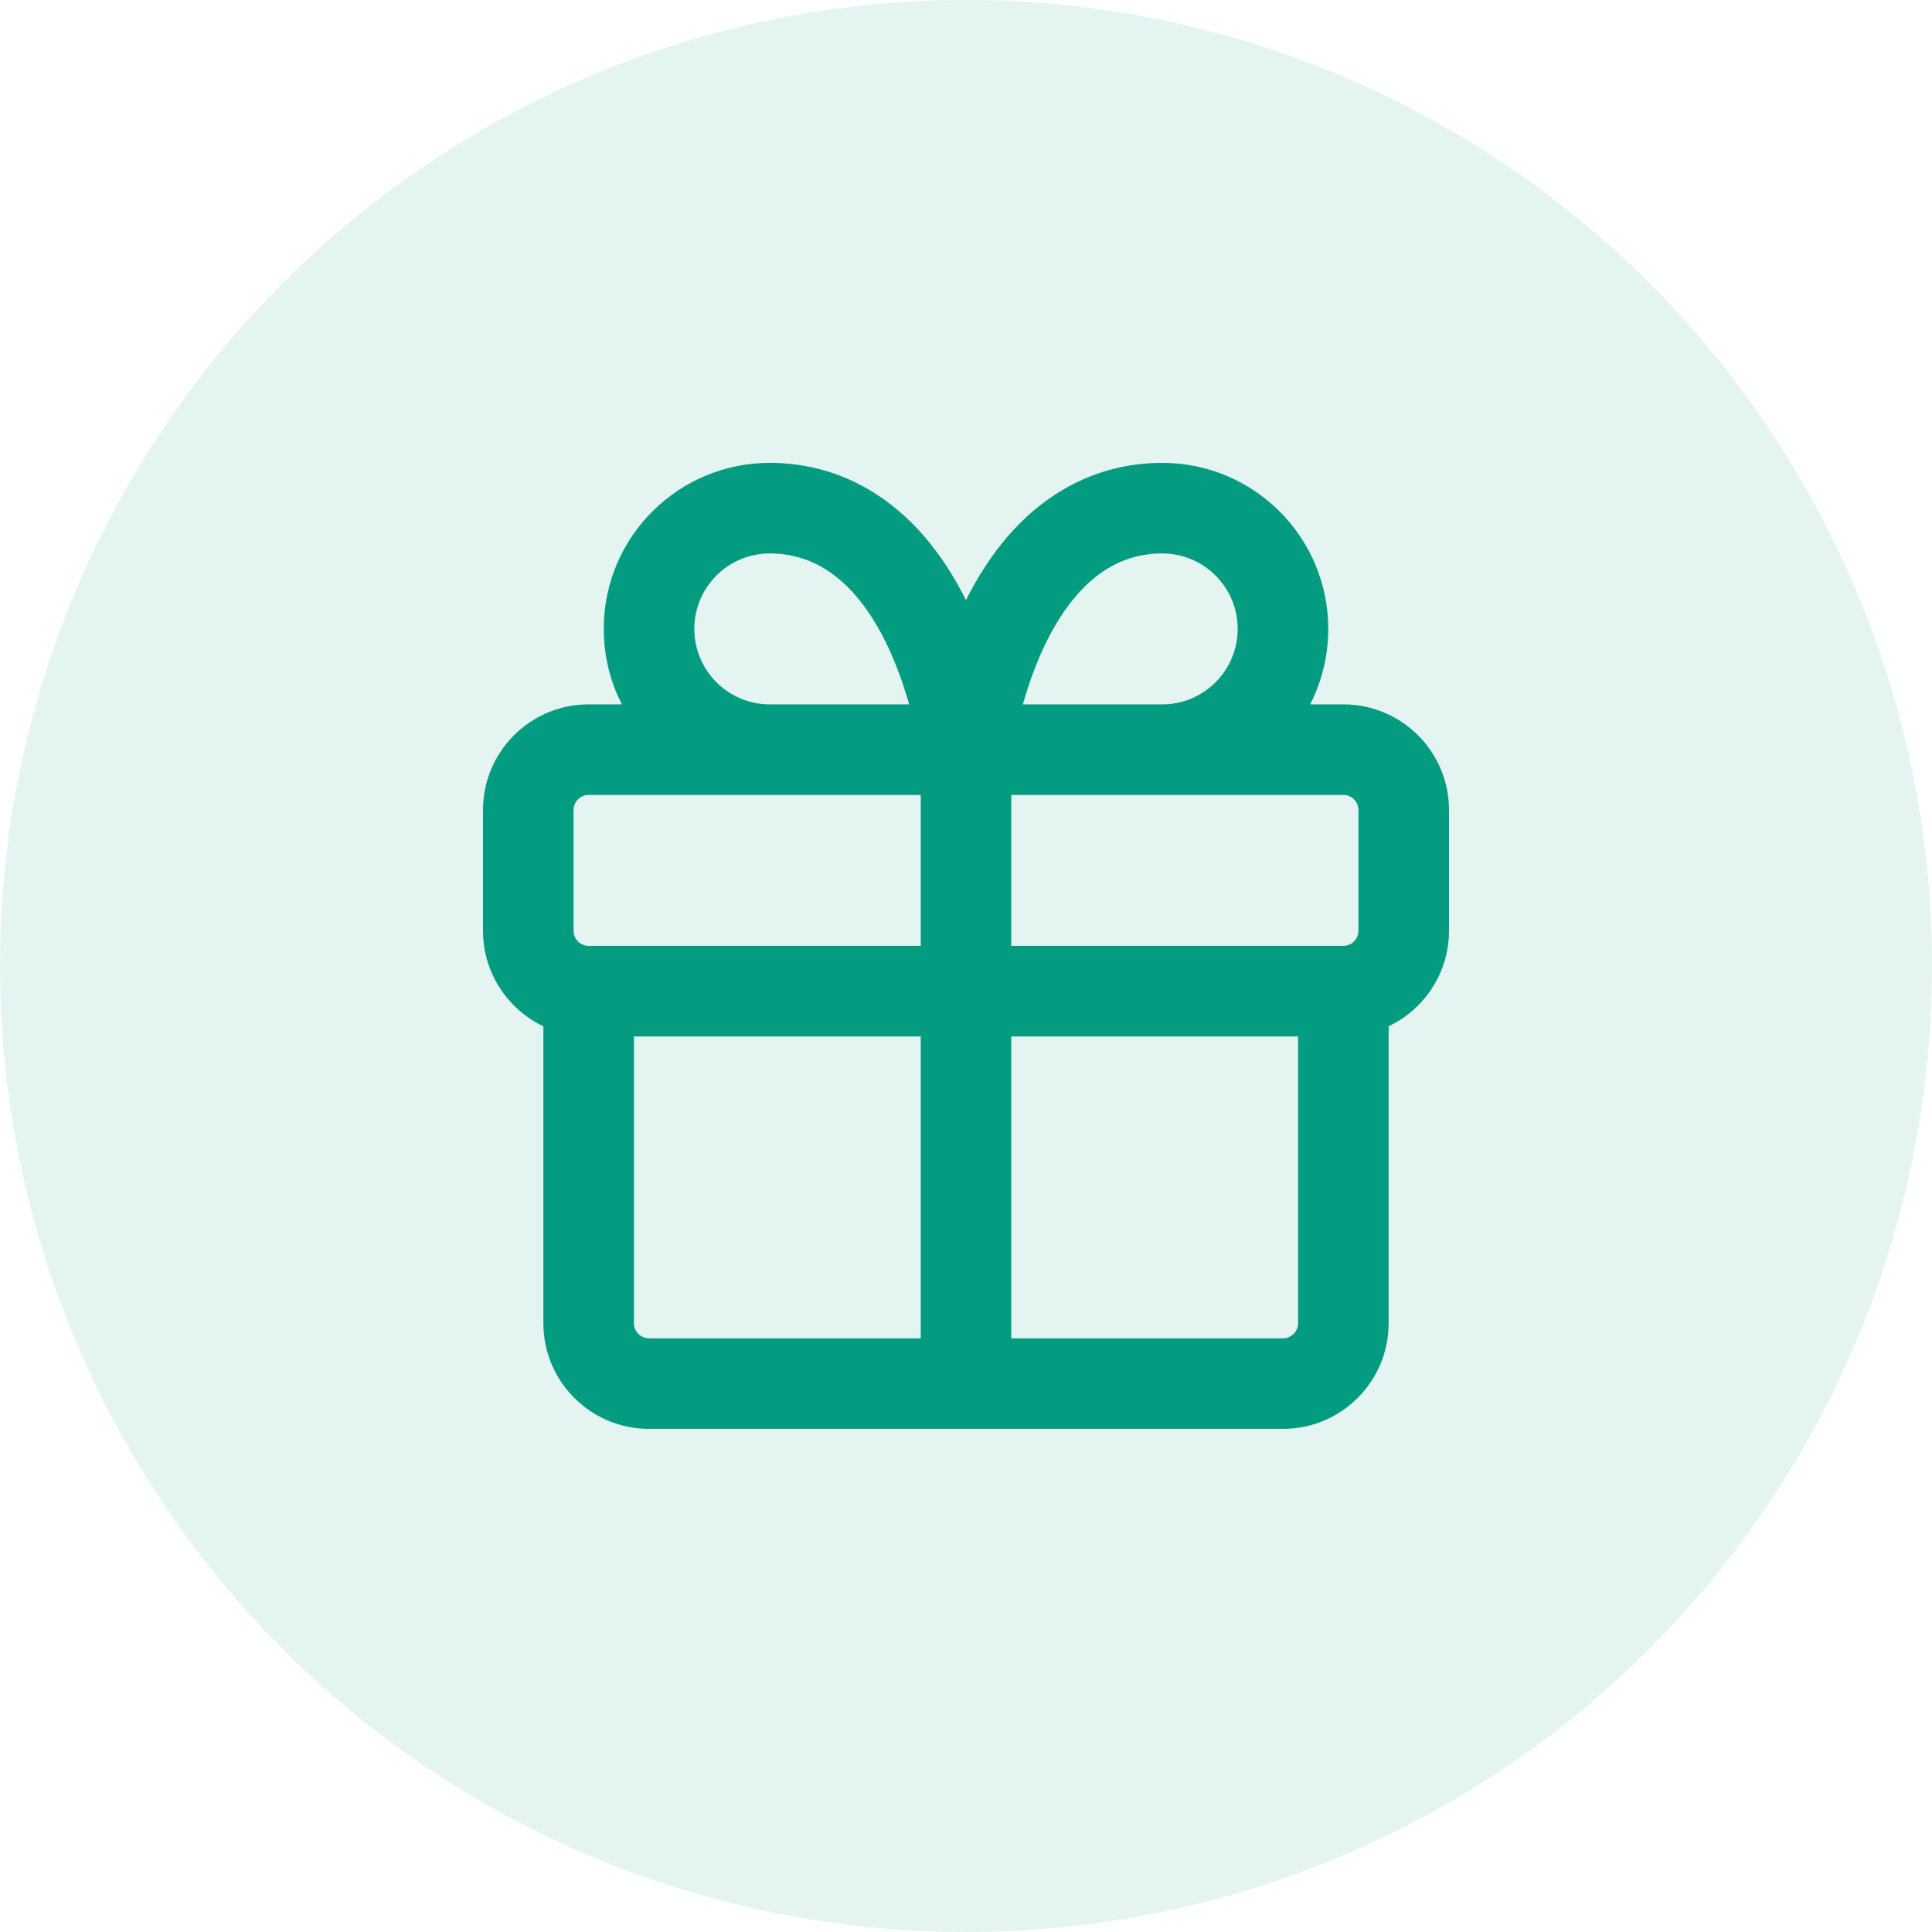 <svg width="24" height="24" viewBox="0 0 24 24" fill="none" xmlns="http://www.w3.org/2000/svg">
<circle cx="12" cy="12" r="12" fill="#039C81" fill-opacity="0.11"/>
<g clip-path="url(#clip0_965_32492)">
<path fill-rule="evenodd" clip-rule="evenodd" d="M9.562 6.875C9.045 6.875 8.625 7.295 8.625 7.812C8.625 8.33 9.045 8.75 9.562 8.75H11.294C11.119 8.137 10.887 7.699 10.635 7.405C10.313 7.029 9.95 6.875 9.562 6.875ZM7.5 7.812C7.5 8.15 7.581 8.469 7.725 8.75H7.312C6.588 8.75 6 9.338 6 10.062V11.562C6 12.086 6.307 12.538 6.75 12.749V16.438C6.75 17.162 7.338 17.75 8.062 17.75H15.938C16.662 17.75 17.25 17.162 17.25 16.438V12.749C17.693 12.538 18 12.086 18 11.562V10.062C18 9.338 17.412 8.75 16.688 8.75H16.275C16.419 8.469 16.5 8.15 16.5 7.812C16.5 6.673 15.577 5.75 14.438 5.75C13.7 5.75 13.032 6.065 12.51 6.673C12.319 6.897 12.148 7.158 12 7.455C11.852 7.158 11.681 6.897 11.49 6.673C10.968 6.065 10.3 5.75 9.562 5.75C8.423 5.75 7.5 6.673 7.5 7.812ZM12.706 8.75H14.438C14.955 8.75 15.375 8.33 15.375 7.812C15.375 7.295 14.955 6.875 14.438 6.875C14.05 6.875 13.687 7.029 13.365 7.405C13.113 7.699 12.881 8.137 12.706 8.75ZM7.312 9.875C7.209 9.875 7.125 9.959 7.125 10.062V11.562C7.125 11.666 7.209 11.75 7.312 11.75H11.438V9.875H7.312ZM12.562 9.875V11.75H16.688C16.791 11.75 16.875 11.666 16.875 11.562V10.062C16.875 9.959 16.791 9.875 16.688 9.875H12.562ZM12.562 12.875H16.125V16.438C16.125 16.541 16.041 16.625 15.938 16.625H12.562V12.875ZM11.438 12.875V16.625H8.062C7.959 16.625 7.875 16.541 7.875 16.438V12.875H11.438Z" fill="#039C81"/>
</g>
<defs>
<clipPath id="clip0_965_32492">
<rect width="12" height="12" fill="white" transform="translate(6 5.75)"/>
</clipPath>
</defs>
</svg>

